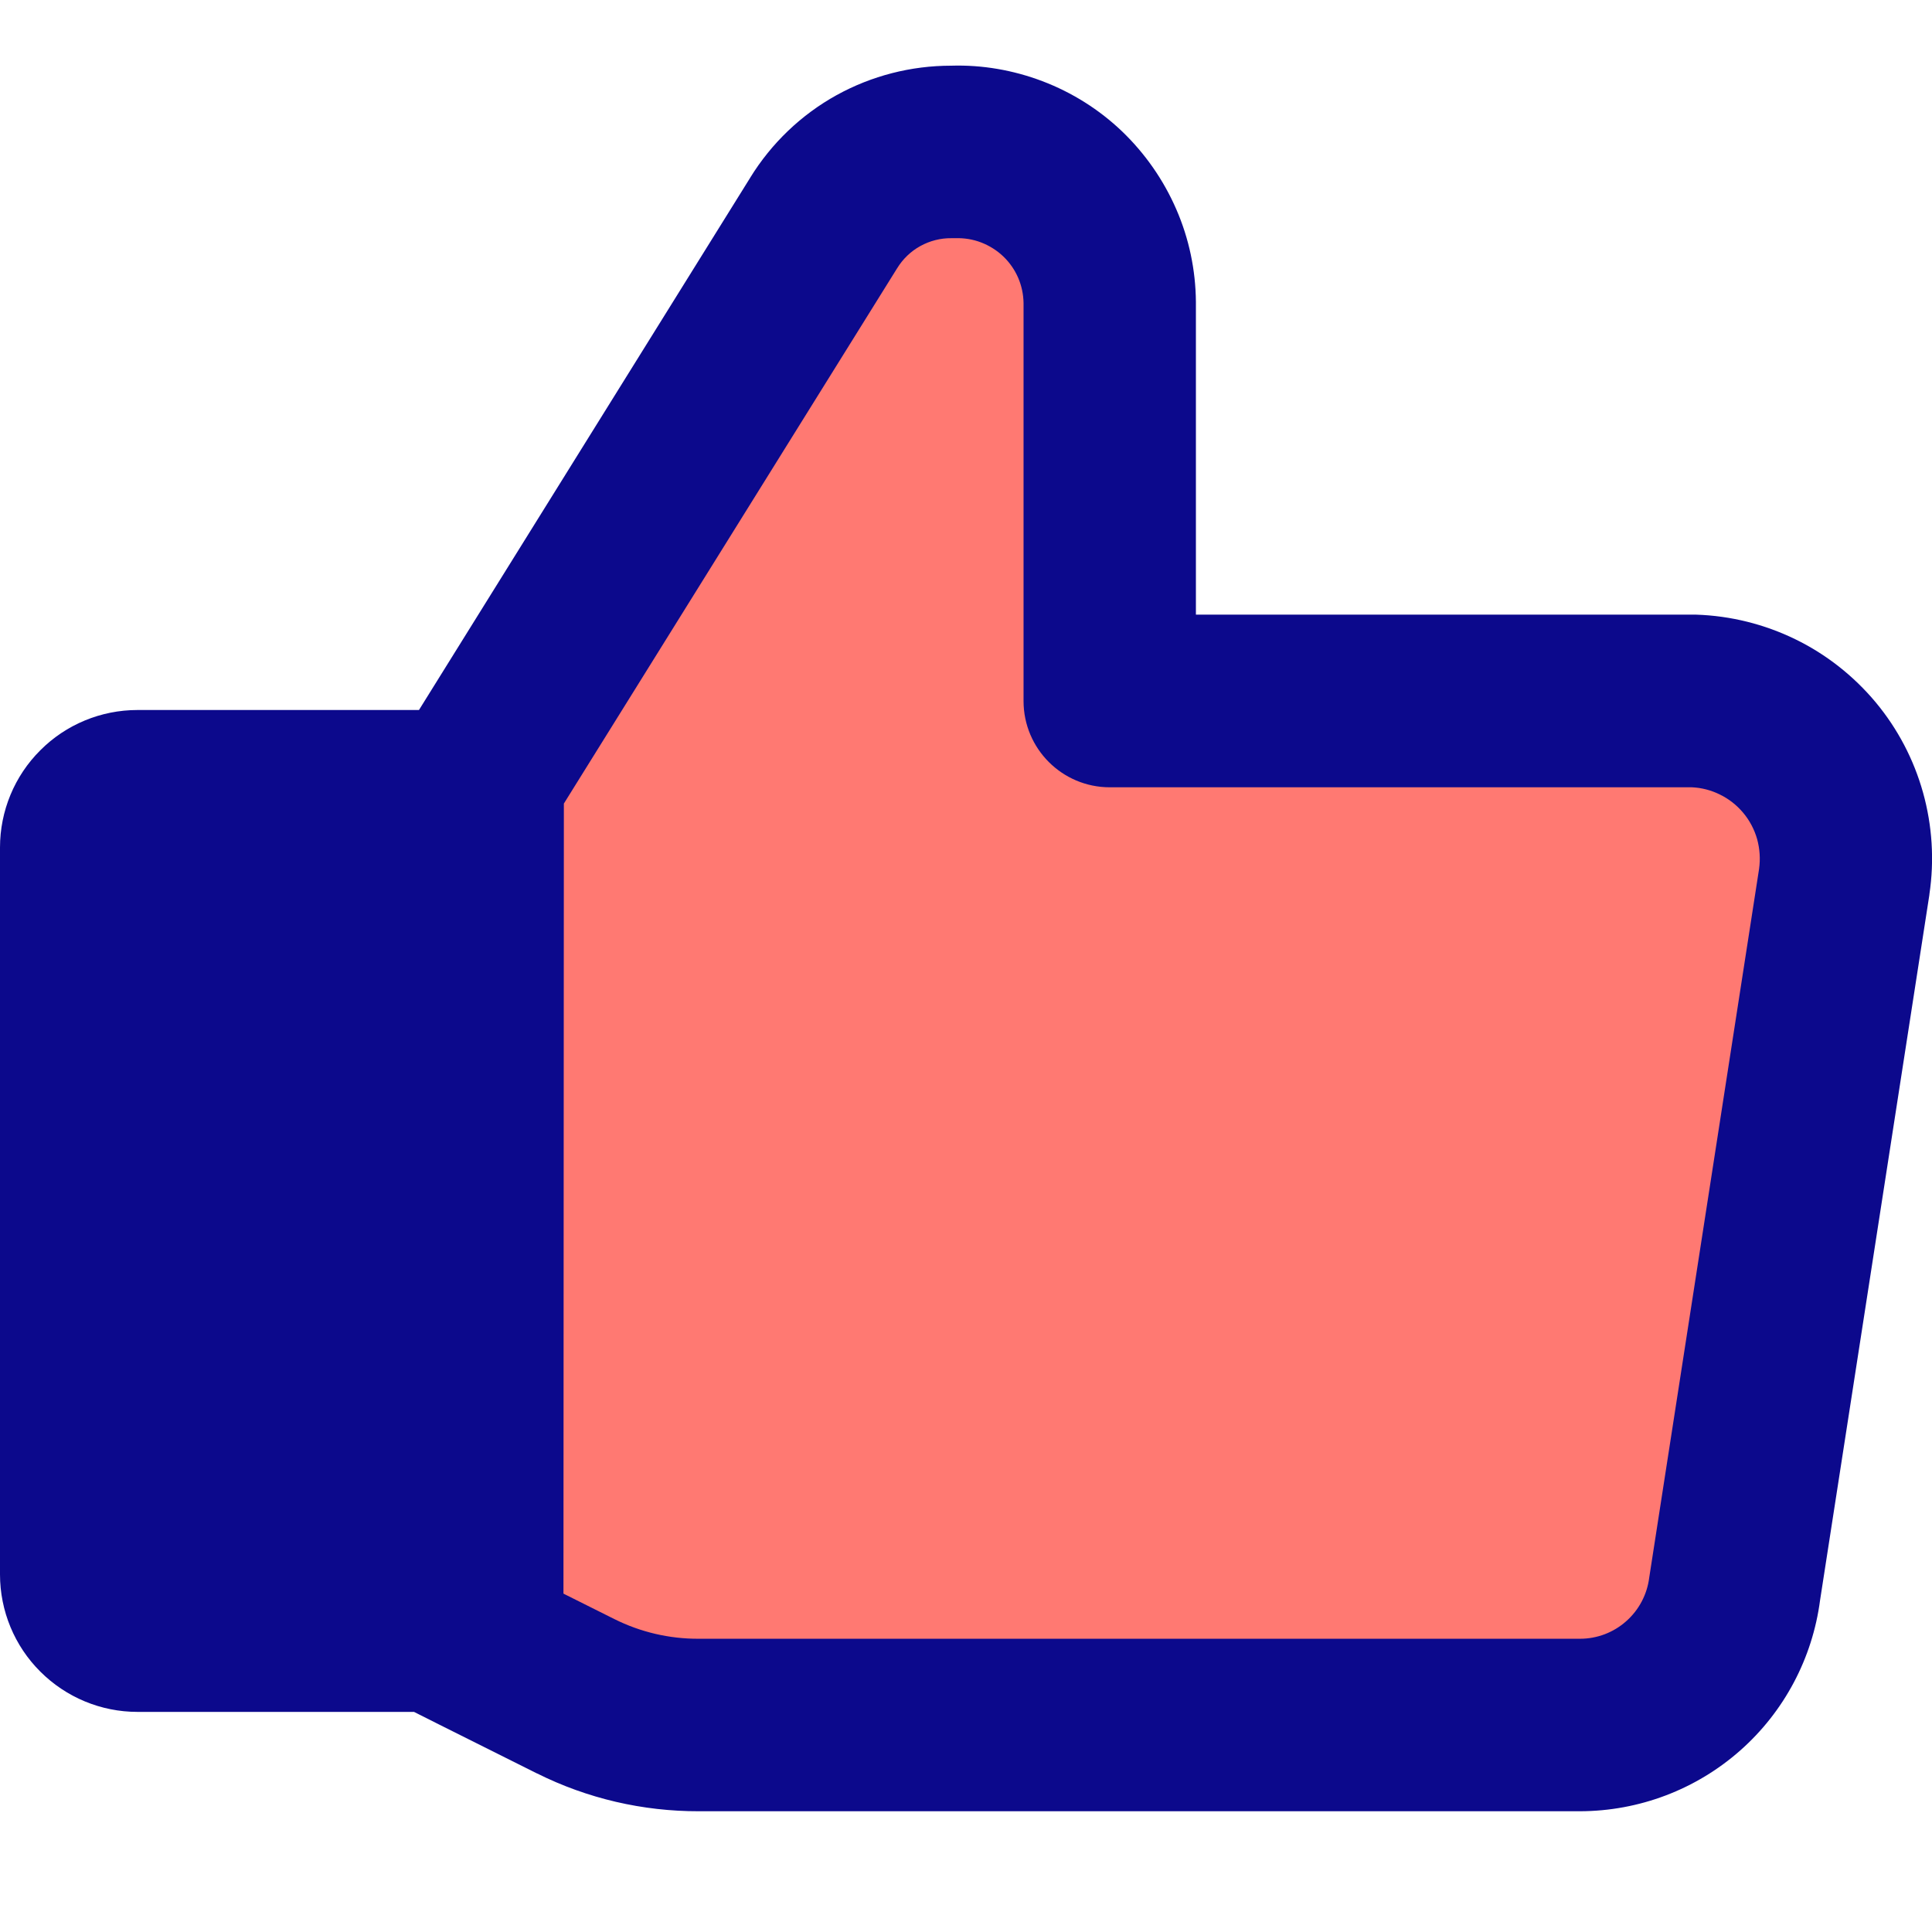 <svg xmlns="http://www.w3.org/2000/svg" fill="none" viewBox="0 0 14 14">
  <g>
    <path fill="#ff7972" d="m3.46 5.645 2.507 -4.028c0.098 -0.159 0.235 -0.29 0.398 -0.381 0.163 -0.09 0.347 -0.137 0.534 -0.135 0.147 -0.005 0.294 0.019 0.431 0.071 0.138 0.052 0.263 0.132 0.37 0.233 0.106 0.102 0.191 0.224 0.25 0.359 0.058 0.135 0.089 0.281 0.09 0.428v2.887H12.271c0.161 0.005 0.319 0.044 0.464 0.115 0.145 0.071 0.273 0.171 0.376 0.295 0.103 0.124 0.179 0.268 0.222 0.423 0.043 0.155 0.053 0.318 0.03 0.477l-0.794 5.119c-0.034 0.274 -0.167 0.525 -0.373 0.708 -0.206 0.183 -0.472 0.284 -0.748 0.284H5.064c-0.31 0.001 -0.616 -0.07 -0.893 -0.208l-0.714 -0.357" stroke-width="1"></path>
    <path fill="#0c098c" fill-rule="evenodd" d="M5.066 13.125h6.383c0.428 -0.001 0.841 -0.157 1.162 -0.441 0.318 -0.281 0.523 -0.668 0.578 -1.089l0.792 -5.111 0 -0.003c0.037 -0.246 0.021 -0.498 -0.046 -0.738s-0.184 -0.463 -0.344 -0.655c-0.16 -0.191 -0.358 -0.347 -0.582 -0.456 -0.224 -0.109 -0.469 -0.17 -0.718 -0.178 -0.007 -0 -0.013 -0 -0.02 -0H8.666V2.187H8.666c-0.002 -0.231 -0.05 -0.459 -0.142 -0.67 -0.092 -0.212 -0.225 -0.403 -0.391 -0.563C7.966 0.794 7.769 0.67 7.553 0.588 7.342 0.508 7.117 0.469 6.892 0.476c-0.29 -0 -0.575 0.073 -0.829 0.213 -0.257 0.142 -0.473 0.349 -0.627 0.599l-0.001 0.002 -2.399 3.855H0.996c-0.264 0 -0.518 0.105 -0.704 0.292C0.105 5.623 0 5.877 0 6.141v5.268c0 0.264 0.105 0.518 0.292 0.704 0.187 0.187 0.44 0.292 0.704 0.292h2.004l0.177 0.089 0.714 0.357 0.001 0c0.364 0.182 0.766 0.275 1.173 0.274Zm-0.615 -1.393 -0 -0 -0.368 -0.184 0.003 -5.725 2.413 -3.876 0.002 -0.003 -0 -0c0.041 -0.067 0.099 -0.123 0.168 -0.161 0.069 -0.038 0.147 -0.058 0.225 -0.057 0.01 0 0.019 -0 0.029 -0 0.064 -0.002 0.127 0.008 0.187 0.031 0.059 0.023 0.114 0.057 0.16 0.101 0.046 0.044 0.083 0.097 0.108 0.155 0.025 0.058 0.038 0.12 0.039 0.183v2.884c0 0.345 0.28 0.625 0.625 0.625h4.218c0.07 0.003 0.139 0.021 0.202 0.052 0.066 0.032 0.123 0.077 0.17 0.133 0.047 0.056 0.081 0.121 0.101 0.191 0.019 0.07 0.024 0.143 0.014 0.214l-0 0.001 -0.793 5.116 -0.003 0.019c-0.015 0.122 -0.074 0.235 -0.167 0.317 -0.092 0.082 -0.211 0.127 -0.334 0.127H5.062c-0.212 0.001 -0.421 -0.048 -0.611 -0.143Z" clip-rule="evenodd" stroke-width="1"></path>
  </g>
</svg>